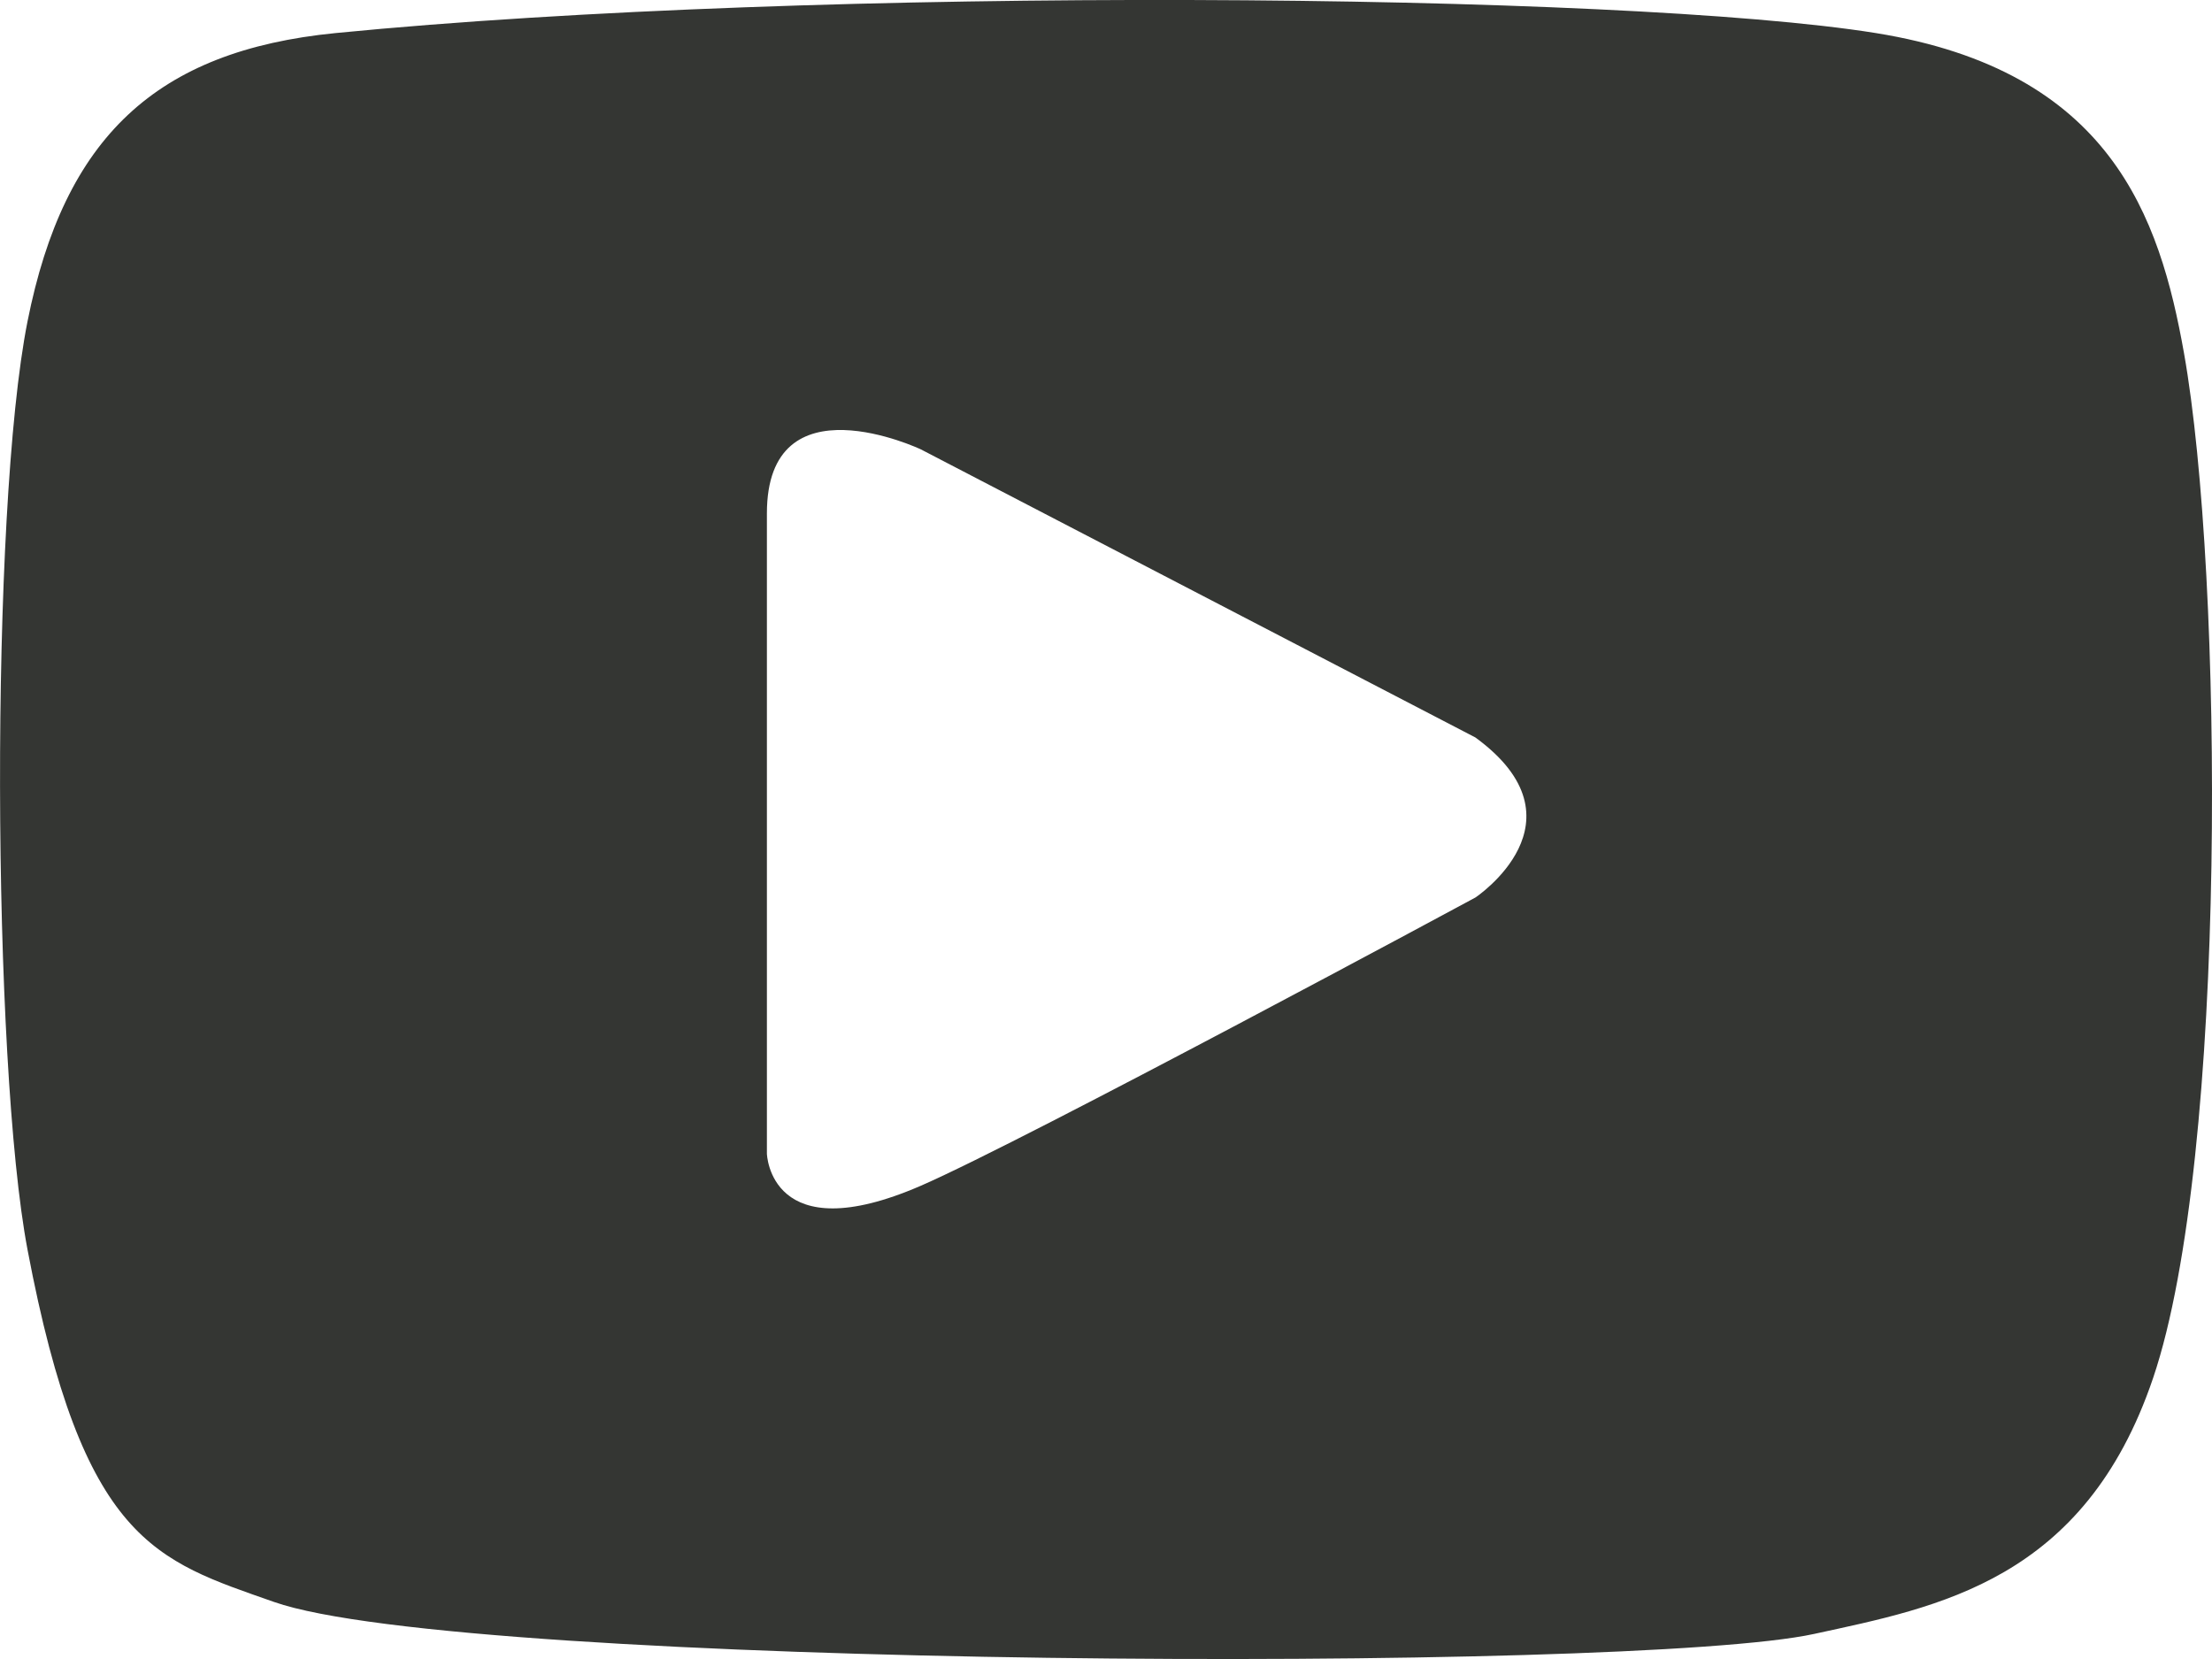 <svg width="20" height="15" viewBox="0 0 20 15" fill="none" xmlns="http://www.w3.org/2000/svg">
<path fill-rule="evenodd" clip-rule="evenodd" d="M13.34 6.668L8.326 4.063C8.326 4.063 6.934 3.404 6.934 4.642V10.431C6.934 10.431 6.959 11.314 8.326 10.721C9.277 10.307 13.34 8.115 13.34 8.115C13.34 8.115 14.377 7.425 13.34 6.668ZM19.468 12.458C18.847 14.294 17.519 14.53 16.404 14.773C14.761 15.132 4.192 15.087 2.477 14.484C1.408 14.108 0.75 13.946 0.249 11.3C-0.072 9.606 -0.093 4.624 0.249 2.905C0.58 1.241 1.412 0.459 3.034 0.299C7.391 -0.13 14.672 -0.069 16.961 0.299C19.083 0.641 19.527 1.957 19.747 3.194C20.103 5.198 20.145 10.456 19.468 12.458Z" fill="#343633"/>
</svg>
